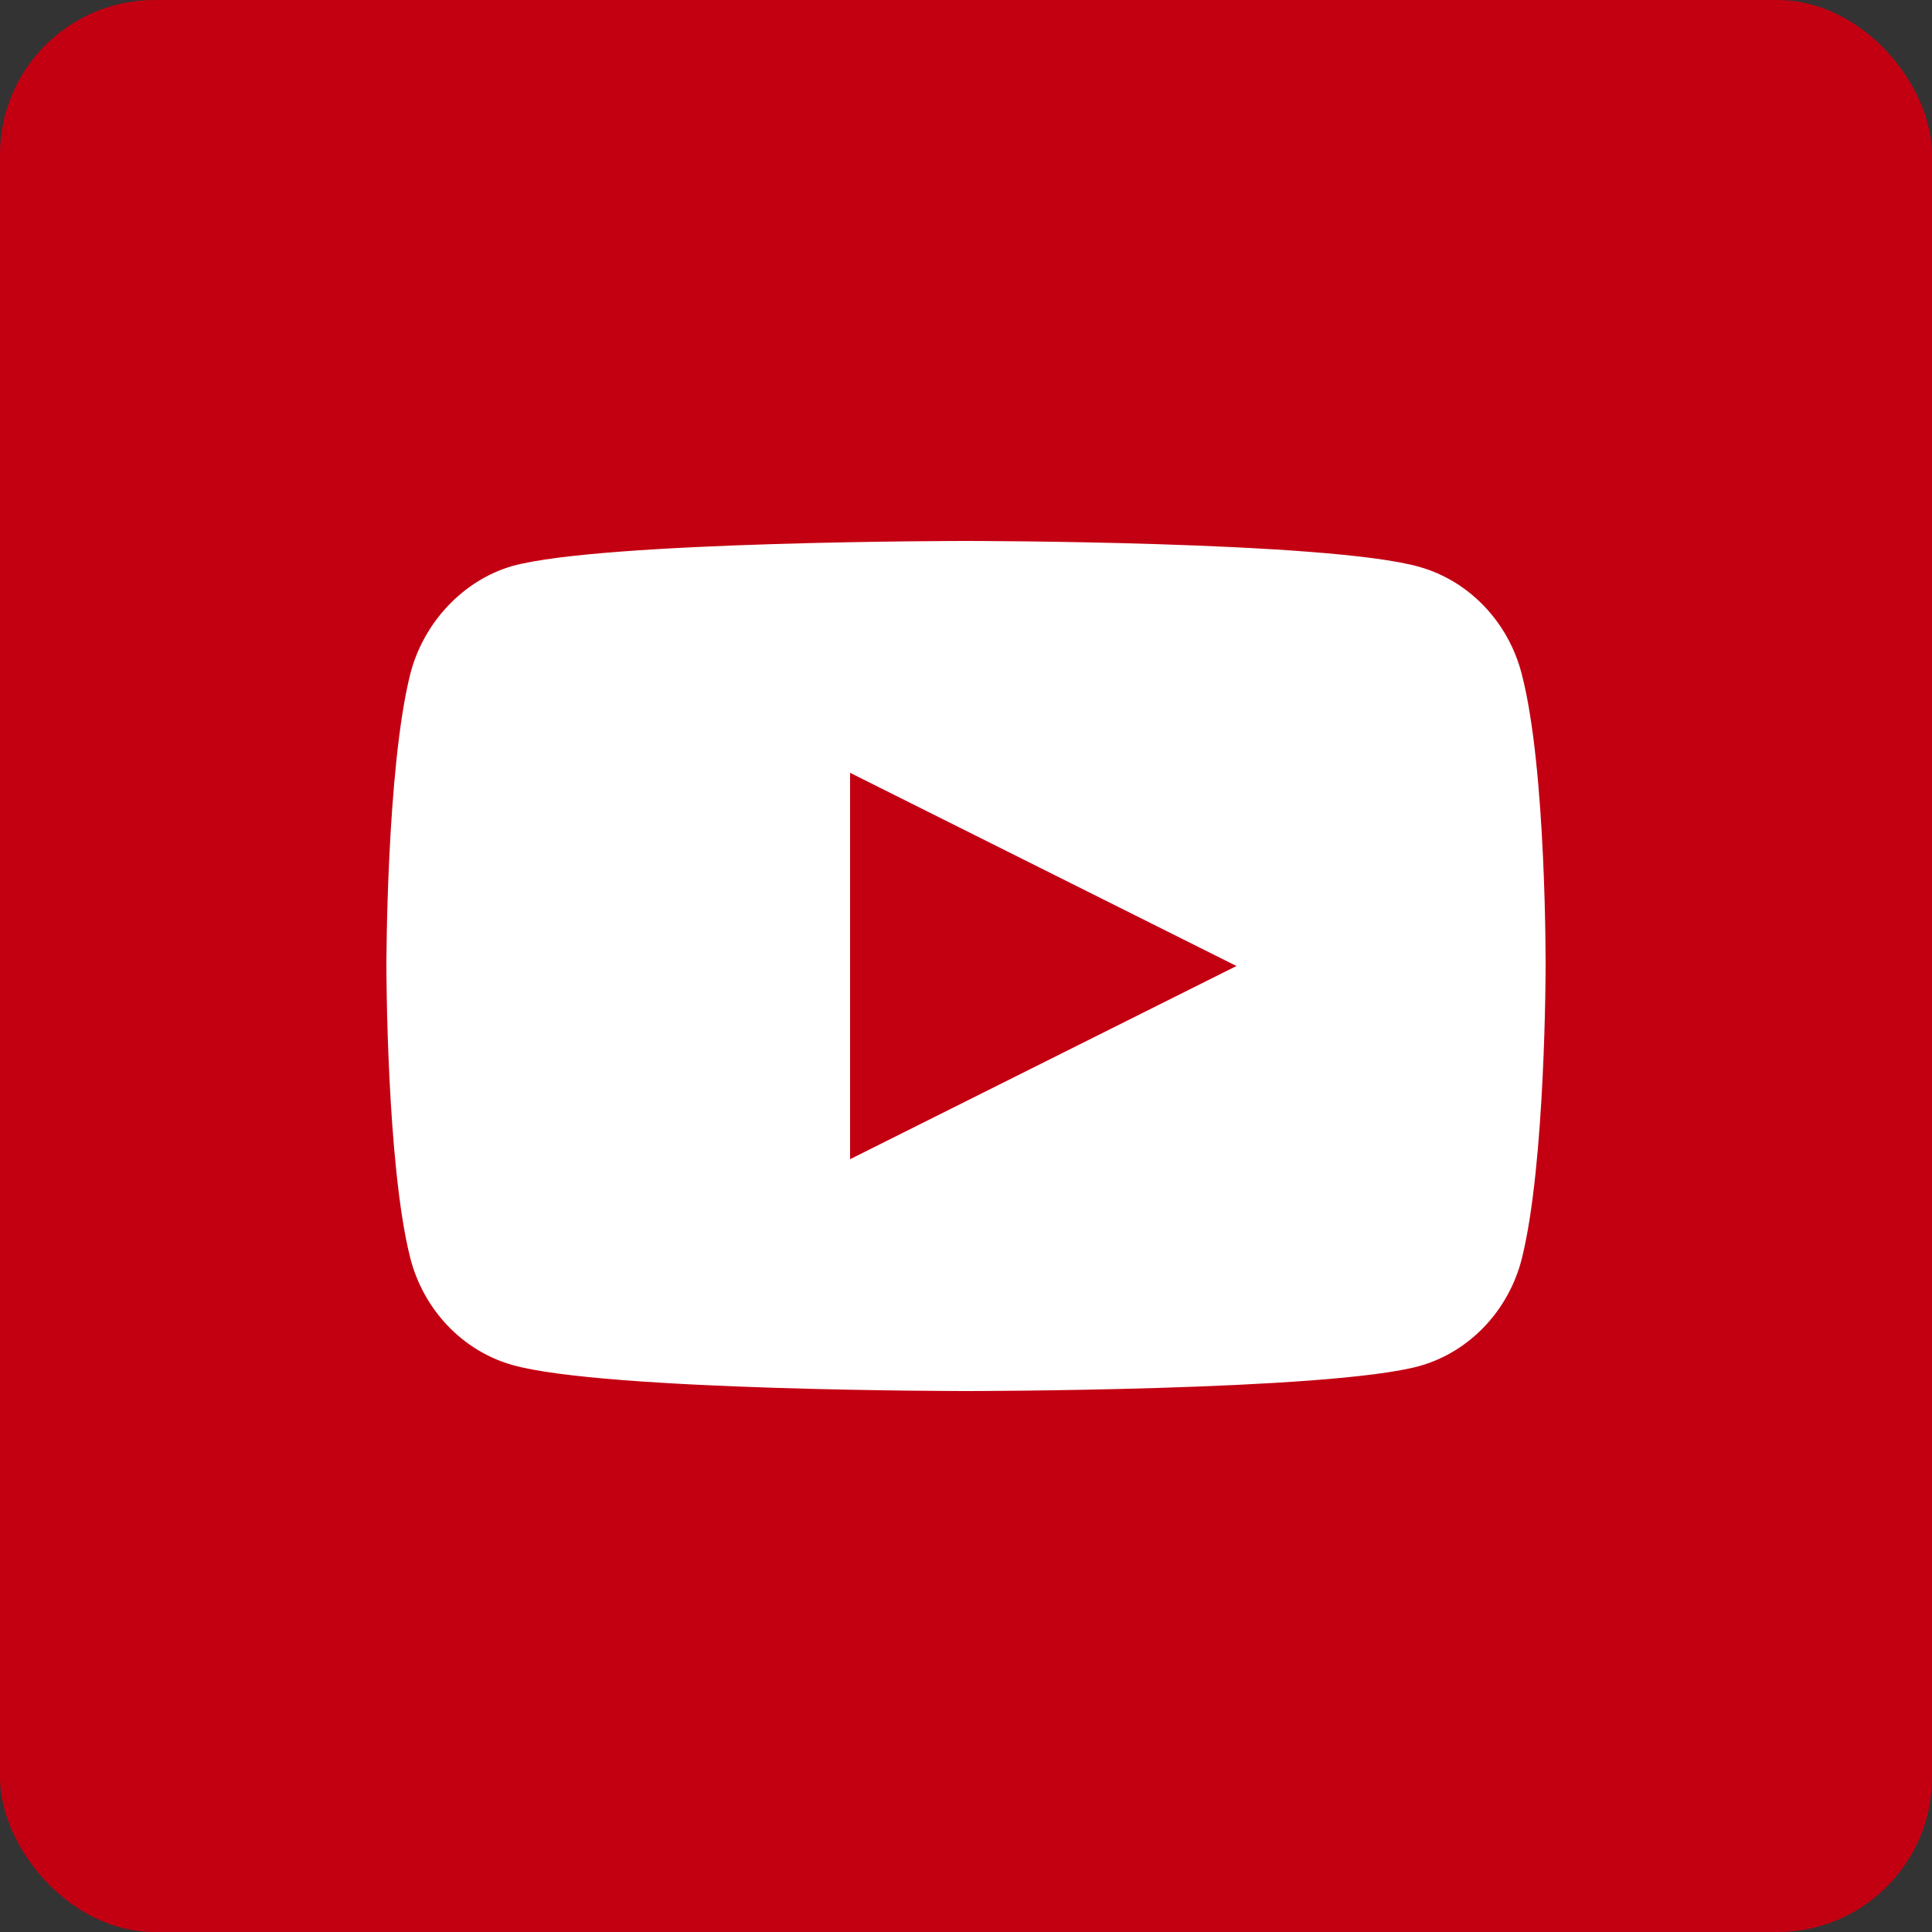 <svg width="25" height="25" viewBox="0 0 25 25" fill="none" xmlns="http://www.w3.org/2000/svg">
<rect x="0" y="0" width="25" height="25" fill="#333333" stroke="none"/>
<rect width="25" height="25" rx="2" fill="#C30012"/>
<path d="M19.691 8.721C19.518 8.048 19.011 7.518 18.369 7.336C17.195 7 12.5 7 12.5 7C12.5 7 7.805 7 6.631 7.324C6.001 7.505 5.482 8.048 5.309 8.721C5 9.951 5 12.5 5 12.5C5 12.5 5 15.062 5.309 16.279C5.482 16.952 5.988 17.482 6.631 17.663C7.817 18 12.5 18 12.5 18C12.5 18 17.195 18 18.369 17.676C19.012 17.495 19.518 16.965 19.691 16.292C20 15.062 20 12.513 20 12.513C20 12.513 20.012 9.951 19.691 8.721Z" fill="white"/>
<path d="M11 15L16 12.5L11 10V15Z" fill="#C30012"/>
</svg>
